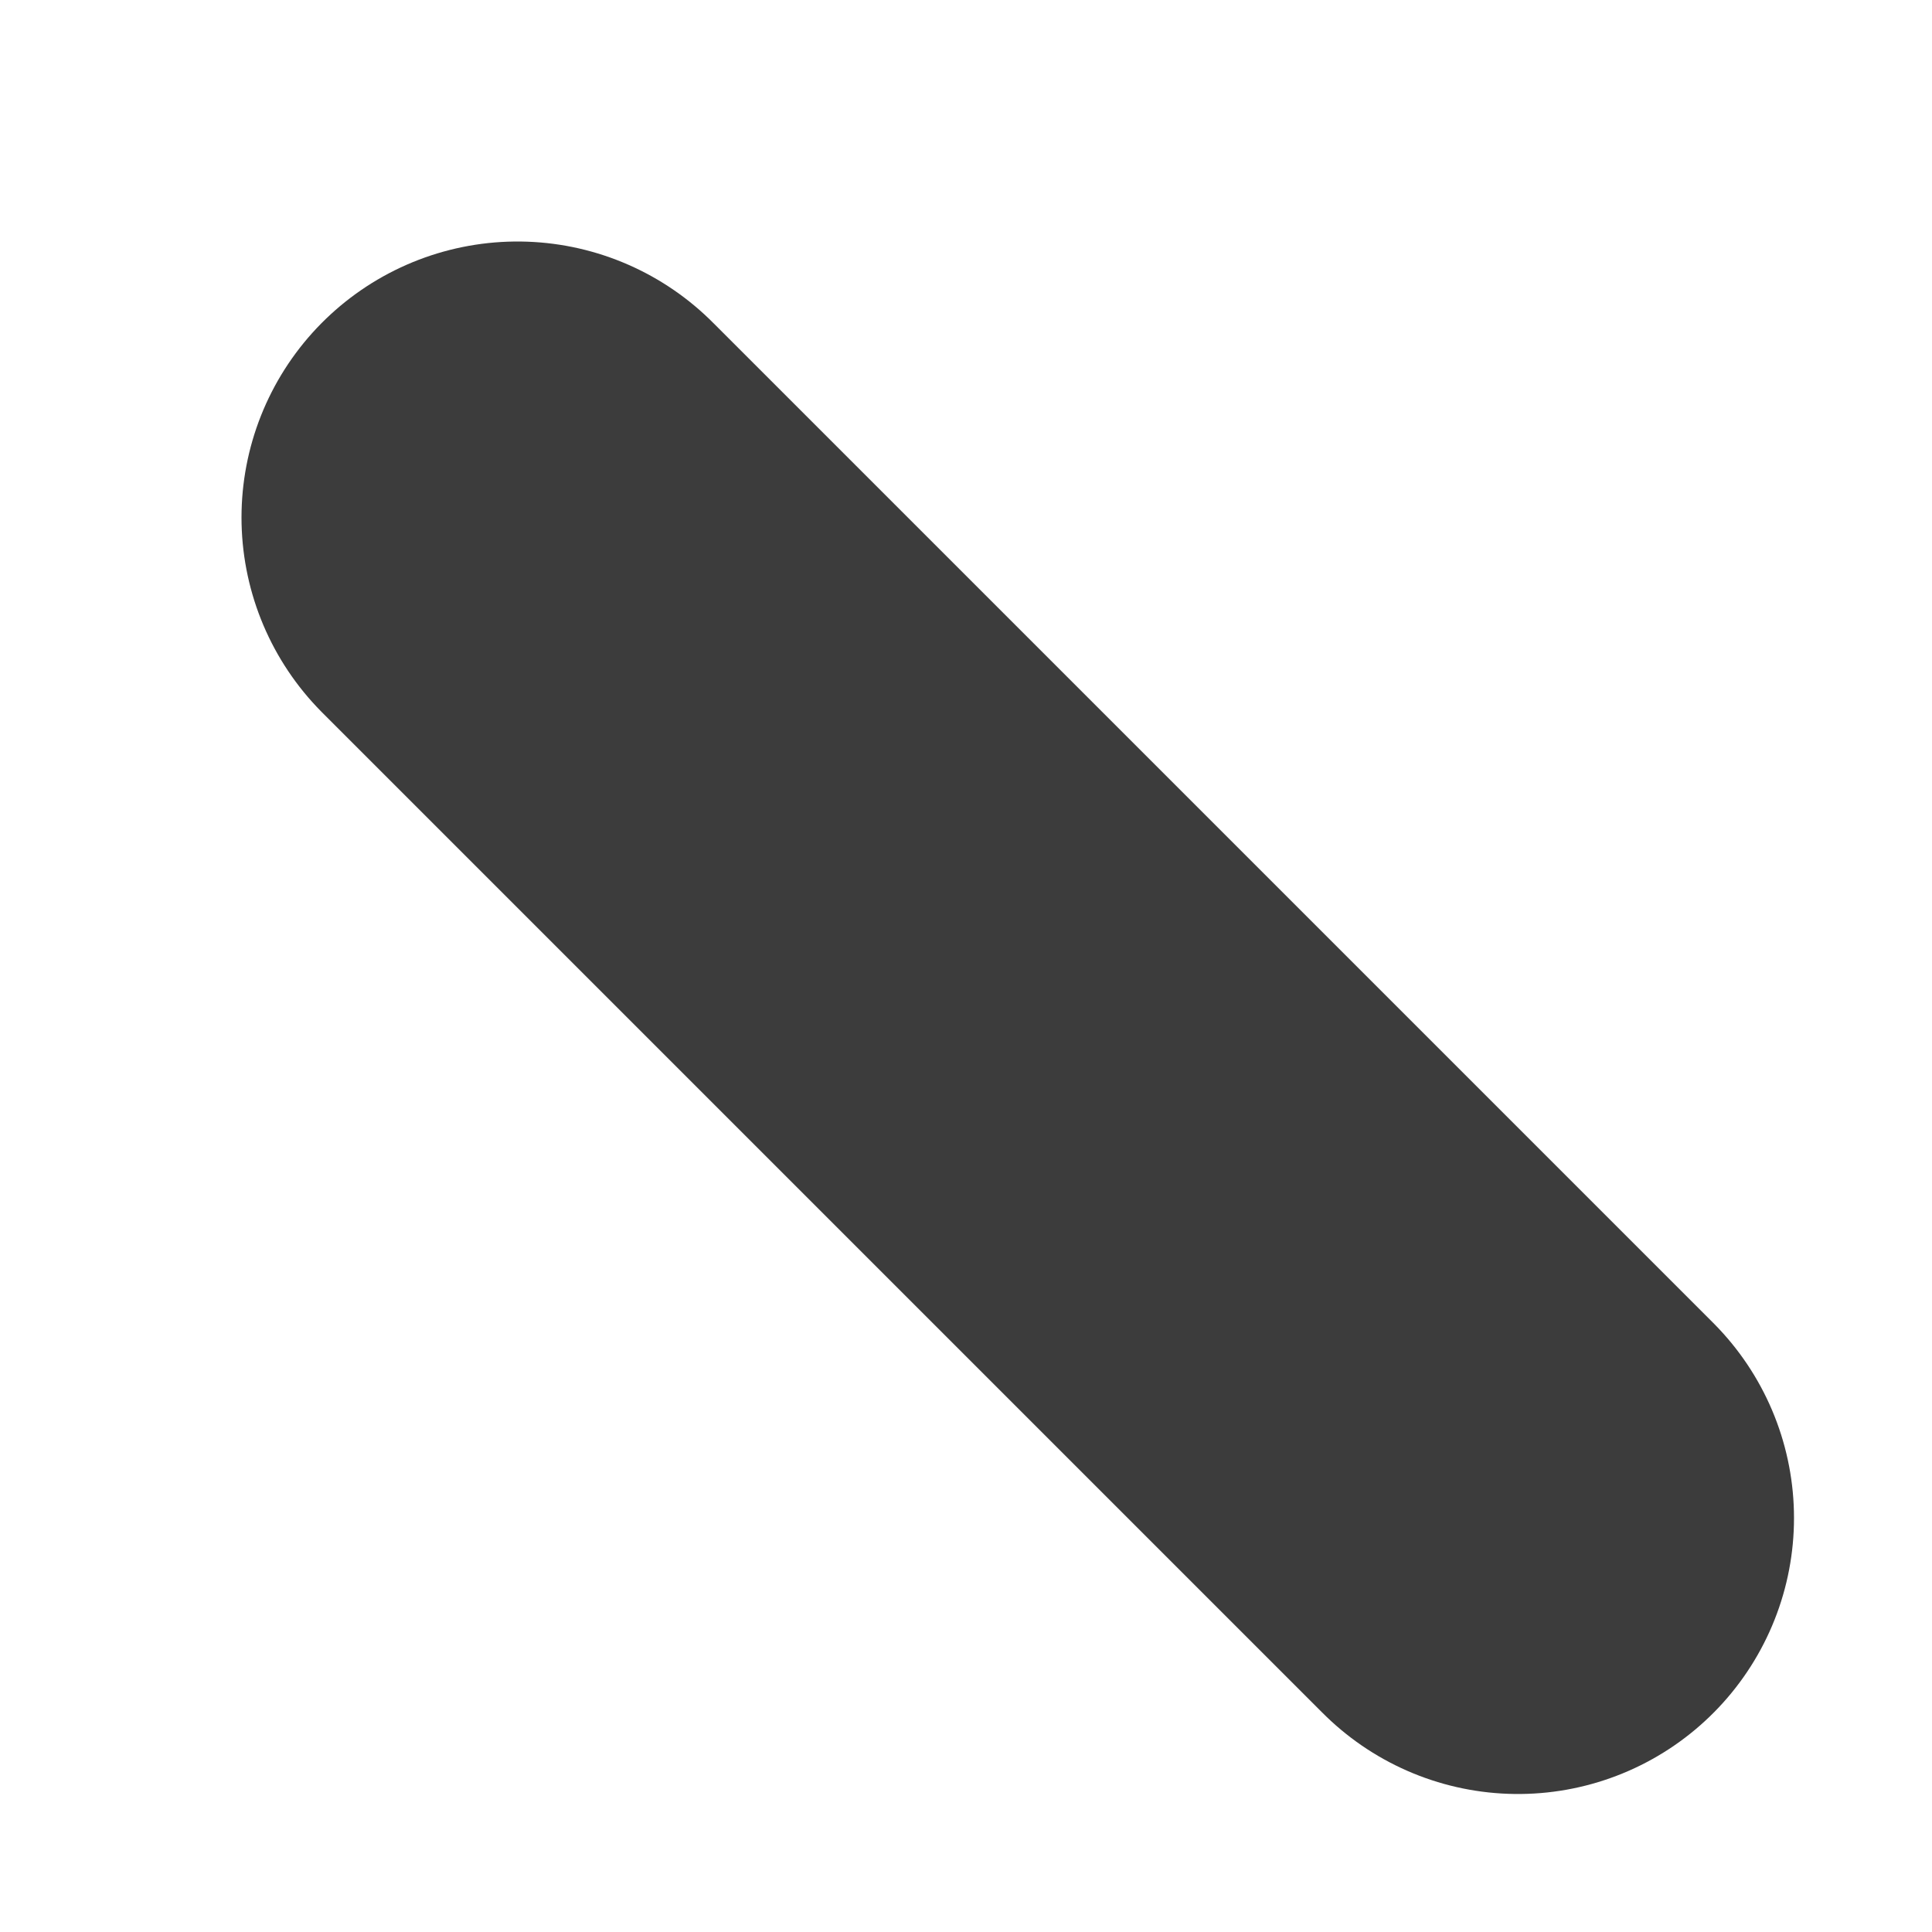<svg width="7" height="7" viewBox="0 0 7 7" fill="none" xmlns="http://www.w3.org/2000/svg">
<path d="M5.5 5.5L1.875 1.875" stroke="#3C3C3C" stroke-width="2" stroke-linecap="round" stroke-linejoin="round"/>
</svg>
